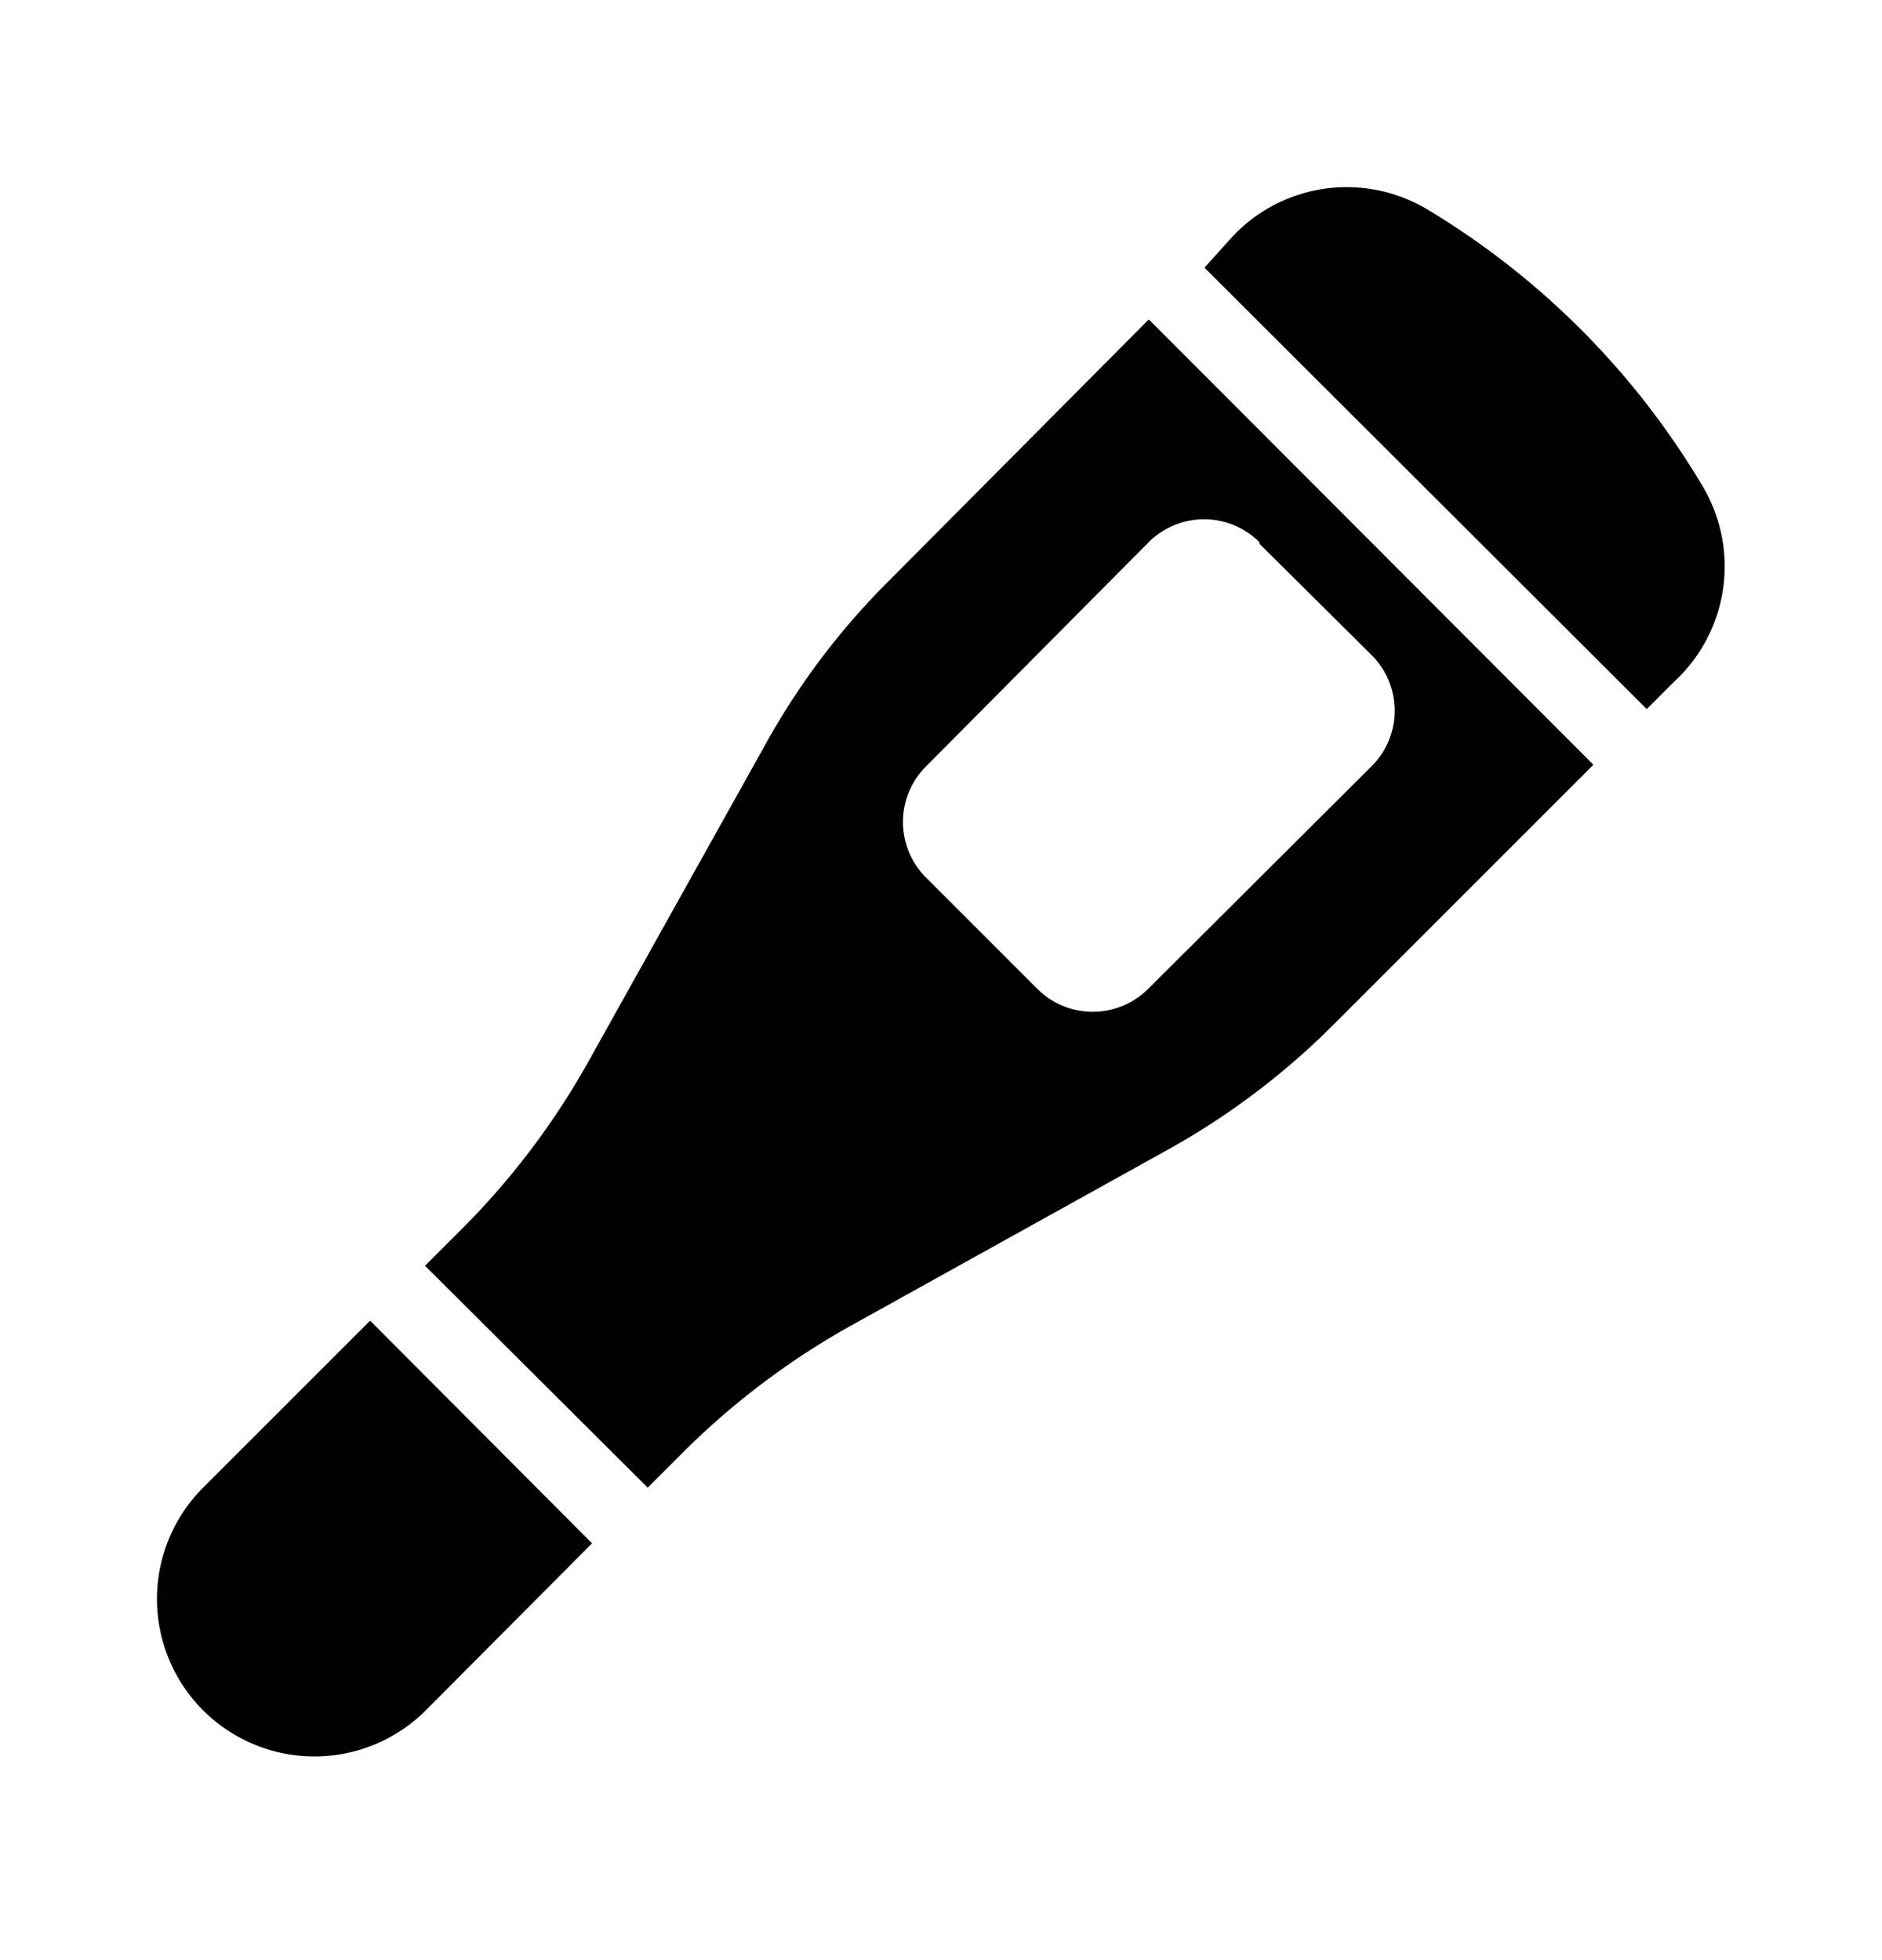 <svg xmlns="http://www.w3.org/2000/svg" width="24" height="25" fill="currentColor" viewBox="0 0 24 25">
  <path d="m7.55 19.684-2.12 2.13a2.008 2.008 0 1 1-2.84-2.84l2.13-2.13 2.83 2.84Zm14.17-13.47a10.17 10.17 0 0 0-3.53-3.55 2 2 0 0 0-2.47.35l-.36.4L21 9.044l.35-.35a2 2 0 0 0 .37-2.48Zm-10.39 1.2a9.26 9.26 0 0 0-1.58 2.1l-2.26 4.05a9.738 9.738 0 0 1-1.58 2.09l-.49.49 2.84 2.83.48-.48a9.798 9.798 0 0 1 2.1-1.58l4.07-2.26a9.5 9.5 0 0 0 2.09-1.58l3.32-3.32-5.67-5.68-3.32 3.34Zm4.73-.48 1.43 1.42a1 1 0 0 1 0 1.42l-2.85 2.84a1 1 0 0 1-1.41 0l-1.42-1.42a1.002 1.002 0 0 1 0-1.42l2.84-2.86a1 1 0 0 1 1.41 0v.02Z"/>
</svg>
